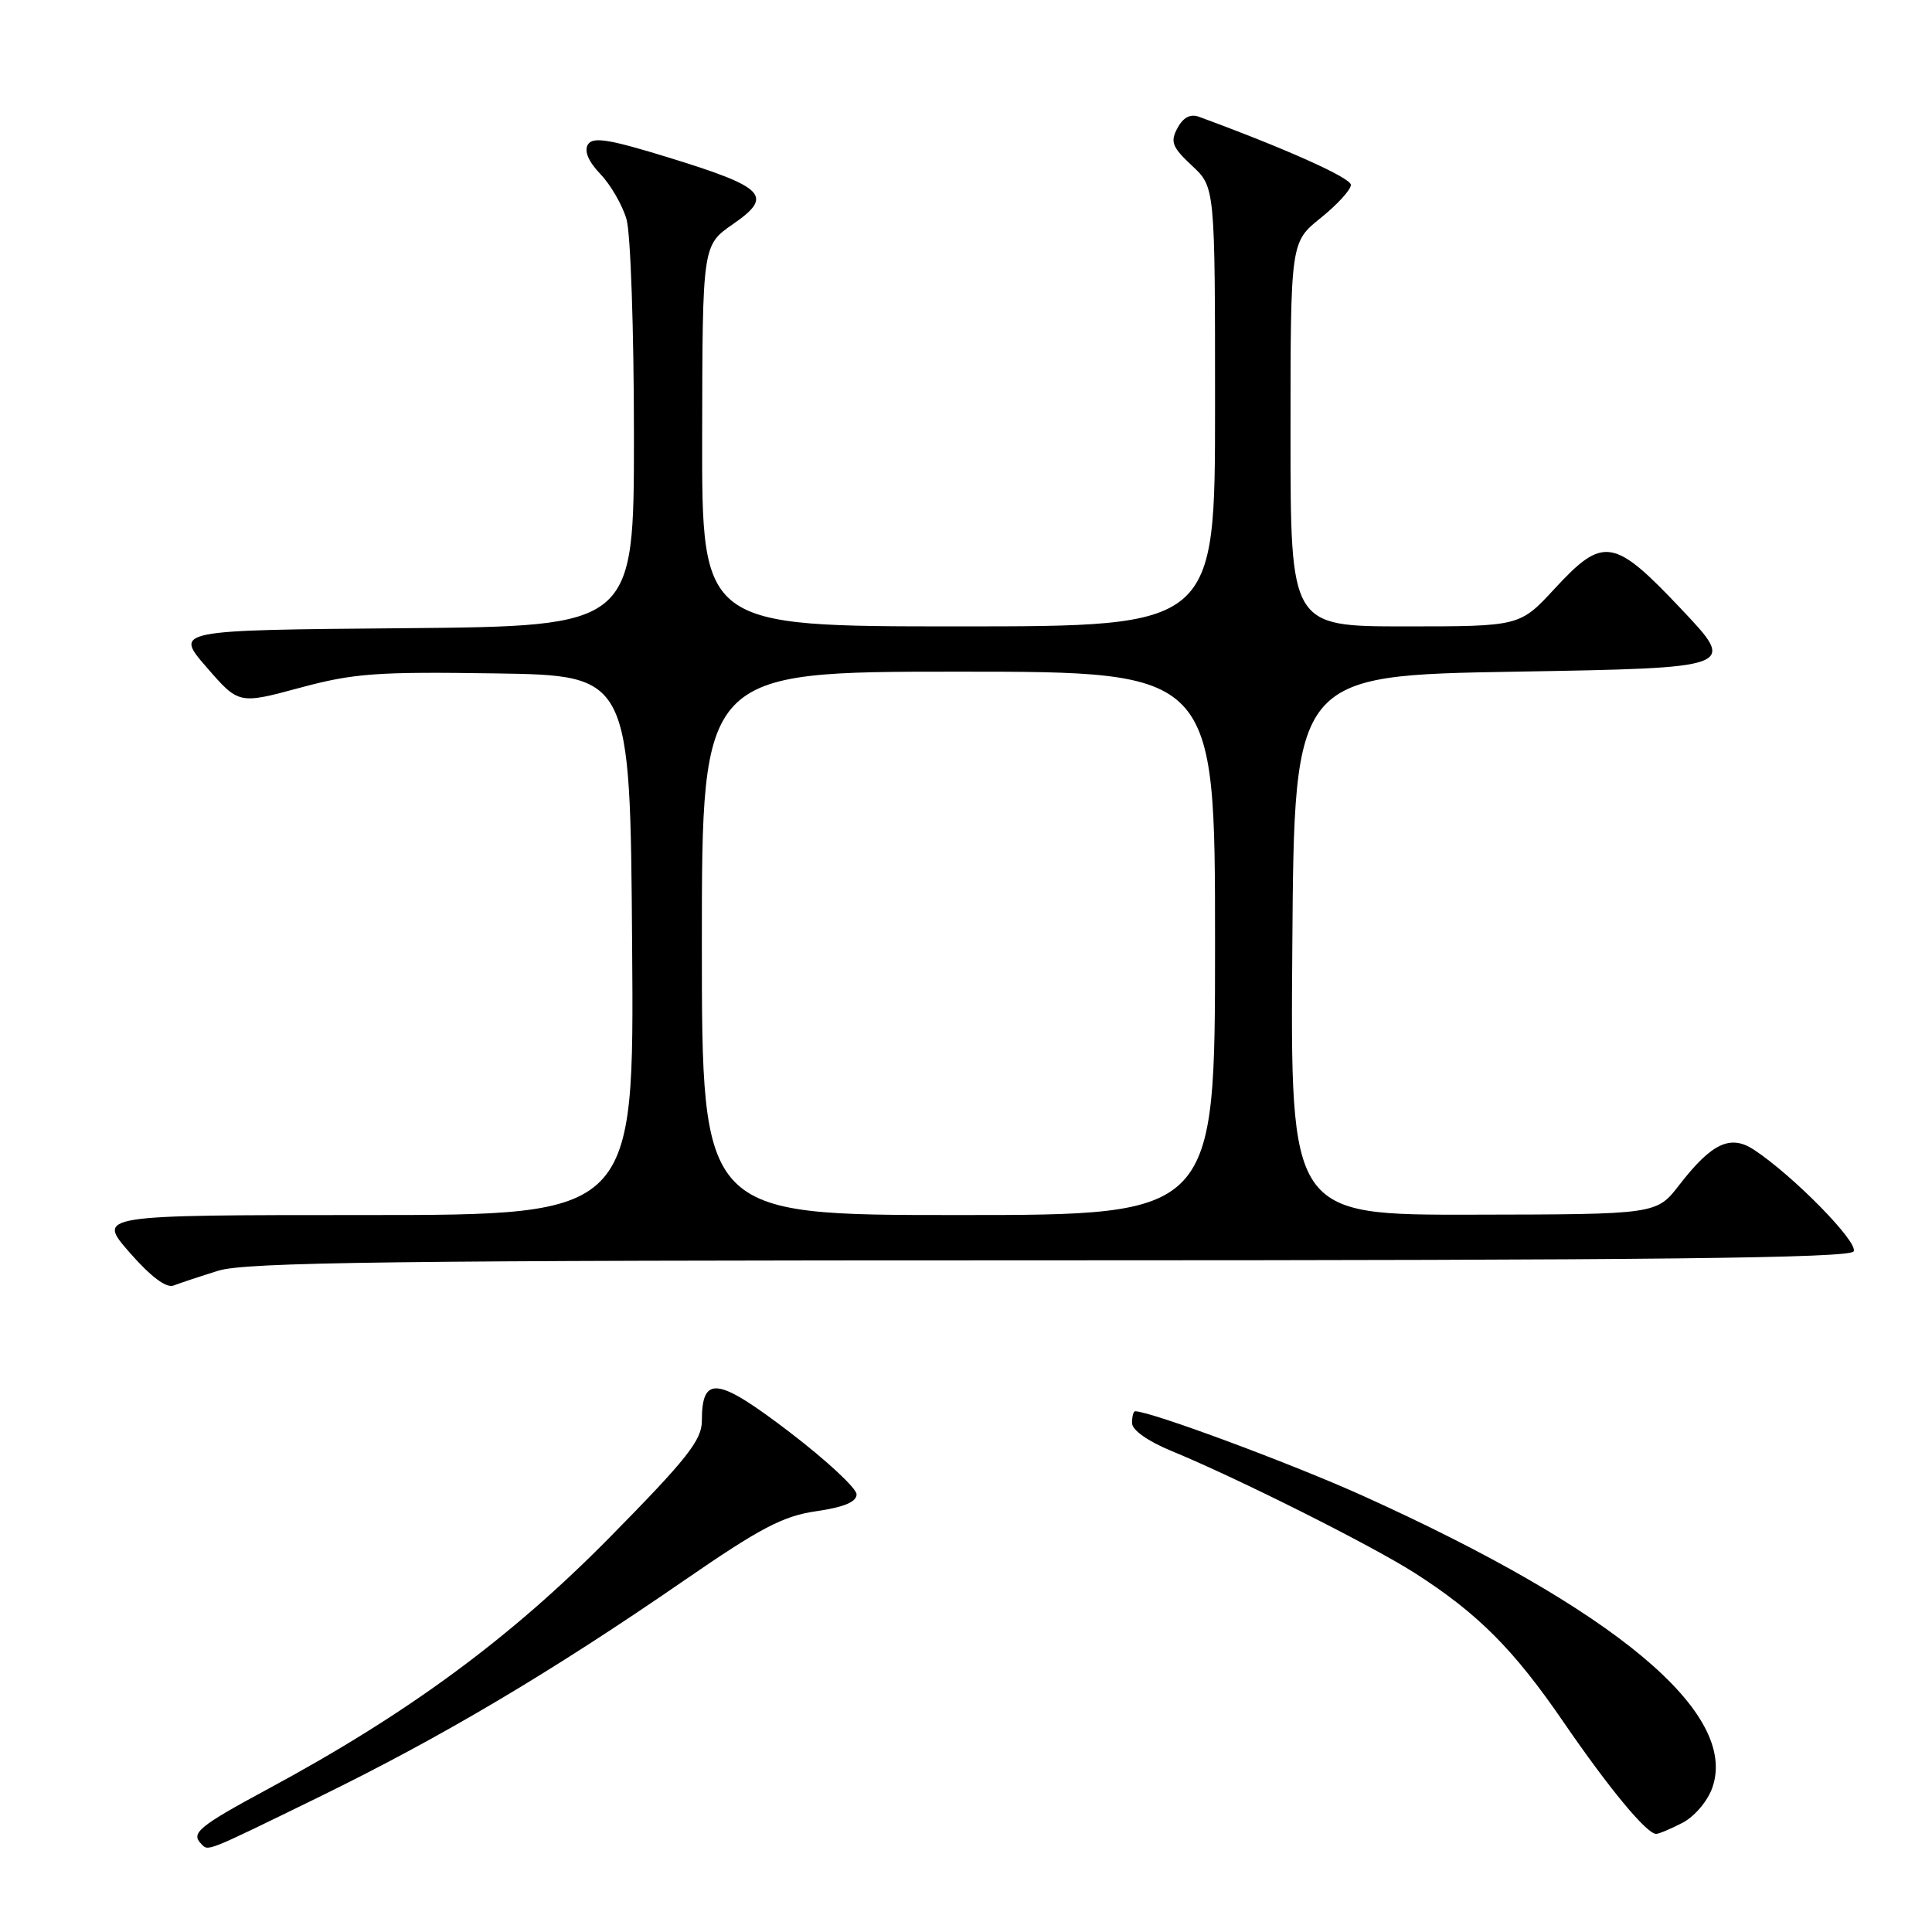 <?xml version="1.0" encoding="UTF-8" standalone="no"?>
<!DOCTYPE svg PUBLIC "-//W3C//DTD SVG 1.1//EN" "http://www.w3.org/Graphics/SVG/1.1/DTD/svg11.dtd" >
<svg xmlns="http://www.w3.org/2000/svg" xmlns:xlink="http://www.w3.org/1999/xlink" version="1.1" viewBox="0 0 256 256">
 <g >
 <path fill="currentColor"
d=" M 42.34 238.08 C 58.55 230.15 72.98 221.60 90.58 209.47 C 100.79 202.43 103.75 200.88 108.18 200.24 C 111.84 199.71 113.50 199.01 113.50 198.01 C 113.50 197.20 109.50 193.49 104.62 189.76 C 95.03 182.44 93.00 182.18 93.00 188.28 C 93.00 190.83 91.00 193.35 80.75 203.75 C 67.63 217.06 54.08 227.04 35.54 237.03 C 26.33 242.00 25.23 242.90 26.67 244.33 C 27.64 245.31 27.04 245.55 42.34 238.08 Z  M 222.94 241.53 C 224.54 240.70 226.27 238.66 226.90 236.86 C 230.35 226.95 214.10 213.37 180.70 198.25 C 171.29 193.99 152.47 187.00 150.41 187.00 C 150.18 187.00 150.00 187.70 150.00 188.56 C 150.00 189.49 152.09 190.97 155.25 192.27 C 164.06 195.90 181.71 204.76 187.46 208.43 C 195.82 213.78 200.59 218.56 207.20 228.22 C 213.21 236.98 218.19 243.00 219.45 243.00 C 219.81 243.00 221.38 242.34 222.94 241.53 Z  M 28.91 168.38 C 32.54 167.24 51.96 167.00 139.10 167.00 C 219.26 167.00 245.06 166.71 245.61 165.82 C 246.33 164.66 237.58 155.74 232.38 152.33 C 229.28 150.30 226.80 151.47 222.50 157.03 C 219.50 160.91 219.50 160.91 195.24 160.95 C 170.97 161.00 170.97 161.00 171.24 125.25 C 171.50 89.50 171.50 89.50 200.82 89.00 C 230.14 88.50 230.14 88.50 222.82 80.75 C 213.84 71.24 212.46 71.01 206.00 78.00 C 201.38 83.00 201.38 83.00 186.19 83.00 C 171.00 83.00 171.00 83.00 171.00 57.55 C 171.00 32.09 171.00 32.09 175.00 28.88 C 177.20 27.11 179.00 25.14 179.00 24.50 C 179.00 23.56 170.35 19.69 158.83 15.46 C 157.73 15.06 156.76 15.58 156.02 16.97 C 155.04 18.79 155.31 19.49 157.94 21.95 C 161.00 24.80 161.00 24.80 161.00 53.90 C 161.00 83.00 161.00 83.00 127.00 83.00 C 93.00 83.00 93.00 83.00 93.04 57.75 C 93.08 32.50 93.08 32.50 97.12 29.70 C 102.52 25.97 101.44 24.84 88.75 20.92 C 80.71 18.44 78.56 18.09 77.90 19.15 C 77.38 20.01 77.96 21.40 79.56 23.07 C 80.92 24.49 82.48 27.19 83.02 29.07 C 83.56 30.95 84.00 43.85 84.00 57.73 C 84.00 82.97 84.00 82.97 53.56 83.24 C 23.11 83.50 23.11 83.50 27.37 88.41 C 31.63 93.32 31.63 93.32 39.72 91.14 C 46.86 89.21 49.91 88.99 65.66 89.23 C 83.50 89.50 83.50 89.50 83.76 125.25 C 84.03 161.00 84.03 161.00 48.43 161.00 C 12.84 161.00 12.84 161.00 17.17 165.96 C 19.98 169.17 22.03 170.71 23.00 170.34 C 23.82 170.02 26.48 169.14 28.91 168.38 Z  M 93.00 125.00 C 93.00 89.00 93.00 89.00 127.00 89.00 C 161.00 89.00 161.00 89.00 161.00 125.00 C 161.00 161.00 161.00 161.00 127.00 161.00 C 93.00 161.00 93.00 161.00 93.00 125.00 Z "/>
</g>
</svg>